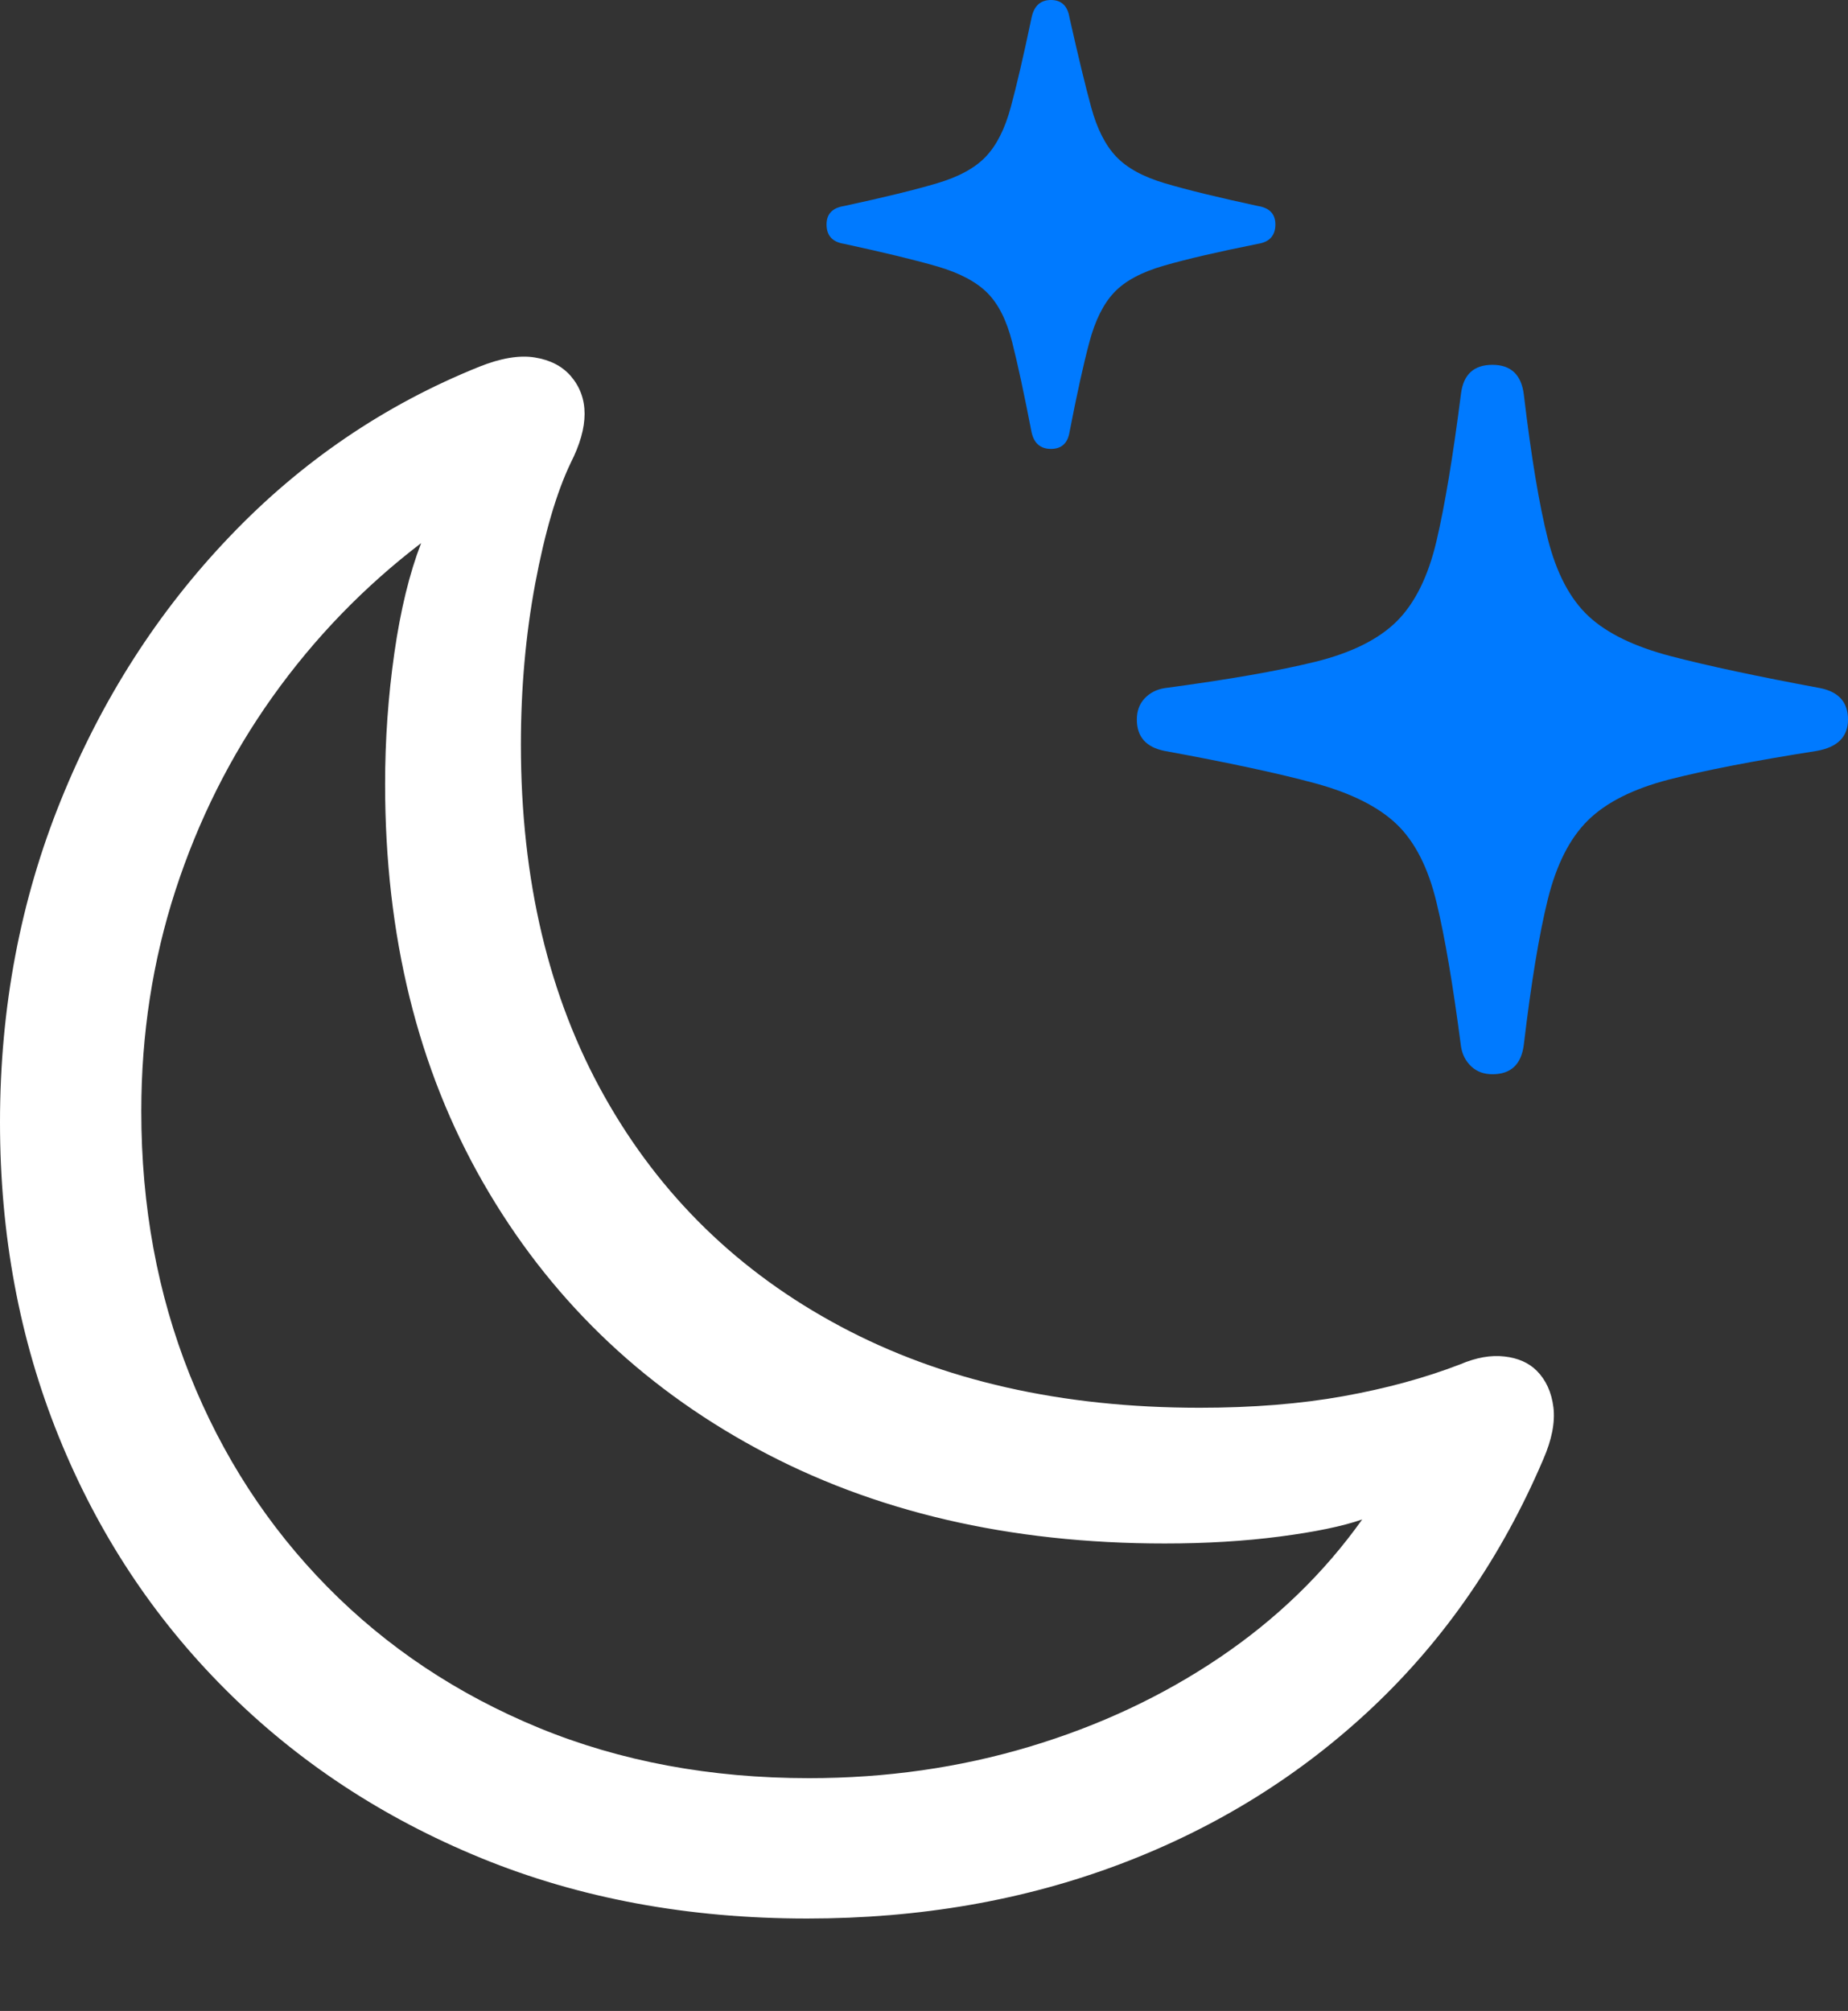 <?xml version="1.0" encoding="UTF-8"?>
<!--Generator: Apple Native CoreSVG 175.5-->
<!DOCTYPE svg
PUBLIC "-//W3C//DTD SVG 1.1//EN"
       "http://www.w3.org/Graphics/SVG/1.1/DTD/svg11.dtd">
<svg version="1.1" xmlns="http://www.w3.org/2000/svg" xmlns:xlink="http://www.w3.org/1999/xlink" width="19.541" height="21.26">
 <rect width="100%" height="100%" fill="#333333" stroke="none"/>
 <g>
  <rect height="21.26" opacity="0" width="19.541" x="0" y="0"/>
  <path d="M8.535 20.283Q10.322 20.283 11.846 19.707Q13.369 19.131 14.517 18.047Q15.664 16.963 16.318 15.43Q16.455 15.117 16.426 14.878Q16.396 14.639 16.25 14.492Q16.123 14.365 15.908 14.341Q15.693 14.316 15.44 14.424Q14.883 14.639 14.204 14.761Q13.525 14.883 12.685 14.883Q10.498 14.883 8.887 14.023Q7.275 13.164 6.392 11.592Q5.508 10.02 5.508 7.871Q5.508 6.982 5.659 6.172Q5.811 5.361 6.035 4.893Q6.328 4.316 6.035 3.975Q5.898 3.818 5.654 3.779Q5.41 3.74 5.068 3.877Q3.564 4.482 2.427 5.674Q1.289 6.865 0.645 8.457Q0 10.049 0 11.865Q0 13.652 0.62 15.185Q1.24 16.719 2.383 17.861Q3.525 19.004 5.088 19.644Q6.65 20.283 8.535 20.283ZM8.555 18.799Q6.992 18.799 5.698 18.267Q4.404 17.734 3.462 16.777Q2.52 15.82 2.007 14.536Q1.494 13.252 1.494 11.748Q1.494 10.527 1.855 9.414Q2.217 8.301 2.881 7.368Q3.545 6.436 4.453 5.742Q4.268 6.221 4.17 6.904Q4.072 7.588 4.072 8.291Q4.072 10.693 5.107 12.5Q6.143 14.307 7.998 15.312Q9.854 16.318 12.315 16.318Q12.969 16.318 13.53 16.245Q14.092 16.172 14.404 16.064Q13.799 16.914 12.896 17.524Q11.992 18.135 10.884 18.467Q9.775 18.799 8.555 18.799Z" fill="#ffffff"/>
  <path d="M15.781 11.357Q16.074 11.357 16.113 11.045Q16.23 10.059 16.367 9.507Q16.504 8.955 16.792 8.672Q17.08 8.389 17.646 8.242Q18.213 8.096 19.209 7.939Q19.541 7.881 19.541 7.607Q19.541 7.334 19.248 7.275Q18.252 7.09 17.671 6.938Q17.09 6.787 16.797 6.514Q16.504 6.24 16.367 5.698Q16.23 5.156 16.113 4.17Q16.074 3.857 15.781 3.857Q15.488 3.857 15.449 4.16Q15.322 5.156 15.19 5.718Q15.059 6.279 14.771 6.567Q14.482 6.855 13.906 6.997Q13.33 7.139 12.315 7.275Q12.188 7.295 12.104 7.383Q12.021 7.471 12.021 7.607Q12.021 7.881 12.315 7.939Q13.33 8.125 13.906 8.281Q14.482 8.438 14.771 8.716Q15.059 8.994 15.19 9.541Q15.322 10.088 15.449 11.065Q15.469 11.191 15.557 11.274Q15.645 11.357 15.781 11.357ZM11.113 4.746Q11.279 4.746 11.309 4.57Q11.426 3.965 11.519 3.618Q11.611 3.271 11.782 3.091Q11.953 2.91 12.31 2.808Q12.666 2.705 13.301 2.578Q13.486 2.549 13.486 2.373Q13.486 2.207 13.301 2.178Q12.666 2.041 12.319 1.938Q11.973 1.836 11.802 1.655Q11.631 1.475 11.538 1.133Q11.445 0.791 11.309 0.186Q11.279 0 11.113 0Q10.947 0 10.908 0.186Q10.781 0.791 10.688 1.133Q10.596 1.475 10.425 1.655Q10.254 1.836 9.907 1.938Q9.561 2.041 8.926 2.178Q8.74 2.207 8.74 2.373Q8.74 2.549 8.926 2.578Q9.561 2.715 9.912 2.817Q10.264 2.92 10.44 3.096Q10.615 3.271 10.703 3.618Q10.791 3.965 10.908 4.57Q10.947 4.746 11.113 4.746Z" fill="#007aff"/>
 </g>
</svg>
